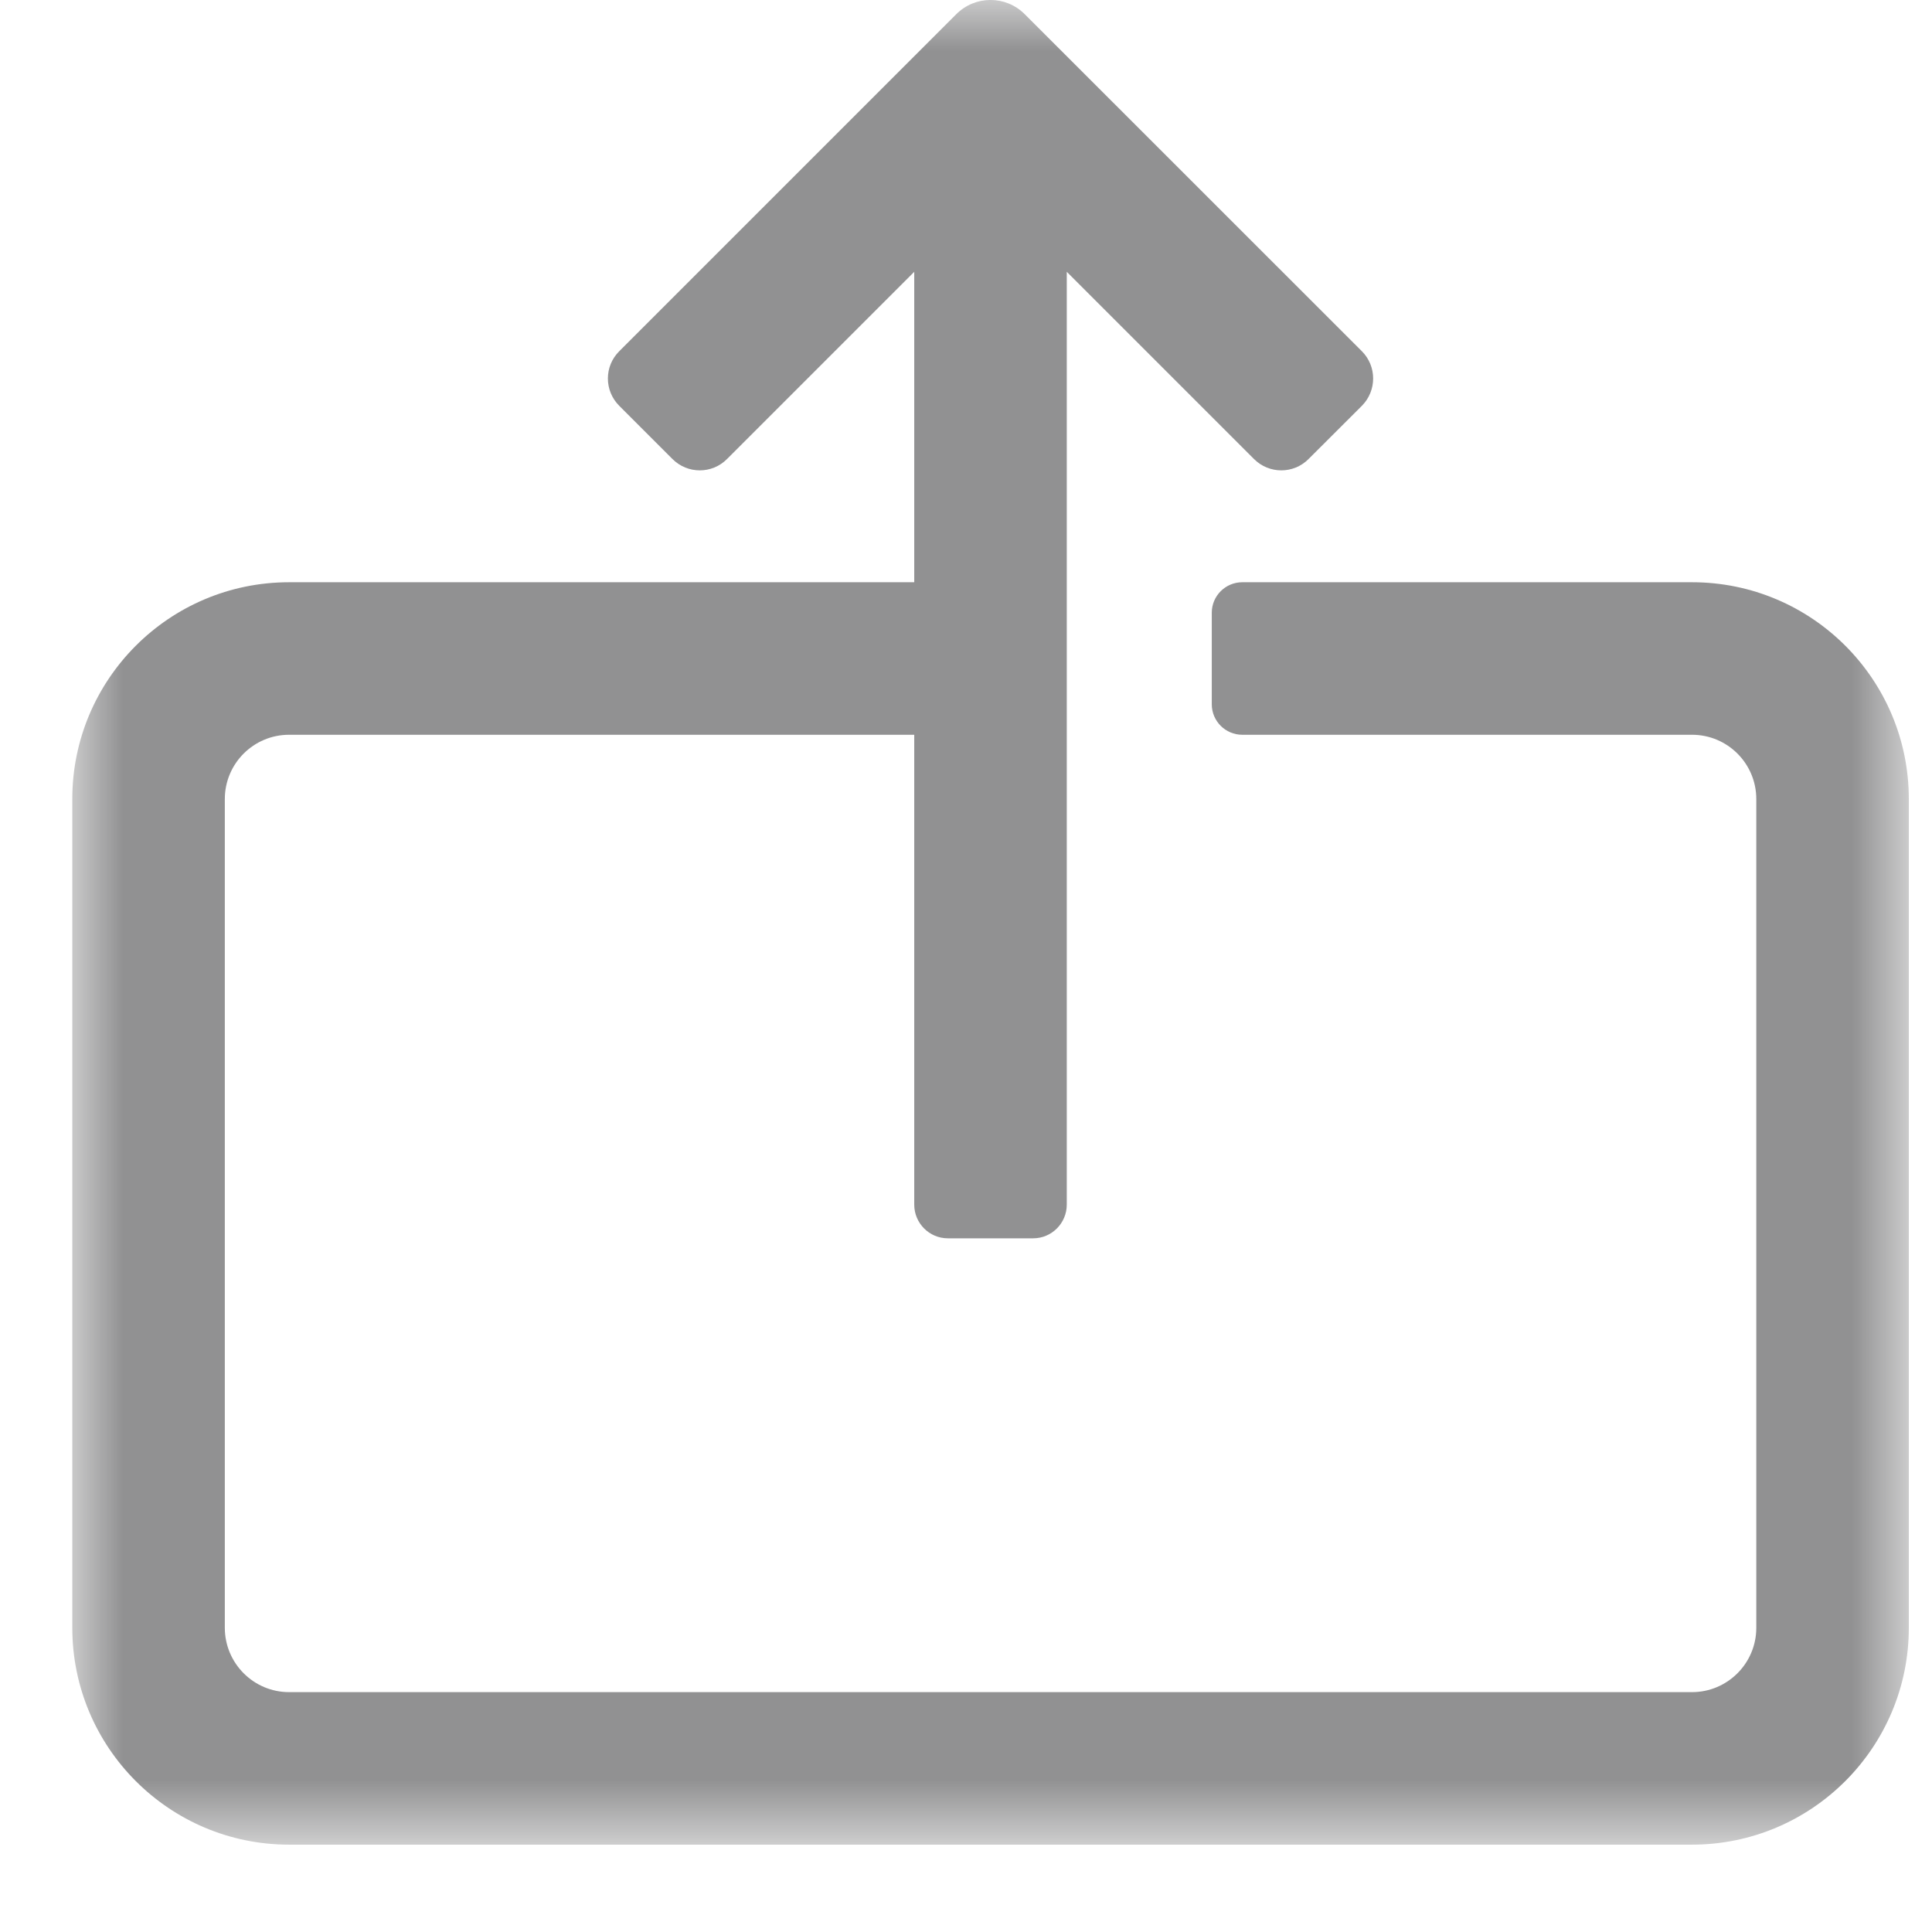 <?xml version="1.0" encoding="UTF-8"?>
<svg width="19px" height="19px" viewBox="0 0 19 19" version="1.1" xmlns="http://www.w3.org/2000/svg" xmlns:xlink="http://www.w3.org/1999/xlink">
    <!-- Generator: Sketch 52.6 (67491) - http://www.bohemiancoding.com/sketch -->
    <title>icon/export/static</title>
    <desc>Created with Sketch.</desc>
    <defs>
        <polygon id="path-1" points="0 -5e-05 18.061 -5e-05 18.061 18.141 0 18.141"></polygon>
    </defs>
    <g id="Page-1" stroke="none" stroke-width="1" fill="none" fill-rule="evenodd">
        <g id="agent-list-page:-hover-export" transform="translate(-488, -404)">
            <g id="Group-2" transform="translate(488.711, 404)">
                <g id="icon/export/static">
                    <mask id="mask-2" fill="white">
                        <use xlink:href="#path-1"></use>
                    </mask>
                    <g id="Clip-2"></g>
                    <path d="M15.929,5.726 L11.506,5.726 C11.341,5.726 11.206,5.86 11.206,6.026 L11.206,6.926 C11.206,7.092 11.341,7.226 11.506,7.226 L15.929,7.226 C16.278,7.226 16.561,7.509 16.561,7.858 L16.561,16.009 C16.561,16.357 16.278,16.641 15.929,16.641 L2.132,16.641 C1.783,16.641 1.5,16.357 1.5,16.008 L1.5,7.858 C1.5,7.509 1.783,7.226 2.132,7.226 L8.28,7.226 L8.28,11.847 C8.28,12.029 8.428,12.178 8.61,12.178 L9.45,12.178 C9.632,12.178 9.78,12.029 9.78,11.847 L9.78,2.673 L11.621,4.514 C11.77,4.663 12.01,4.663 12.158,4.514 L12.682,3.991 C12.83,3.842 12.83,3.602 12.682,3.454 L9.367,0.14 C9.181,-0.047 8.879,-0.047 8.693,0.14 L5.379,3.454 C5.23,3.602 5.23,3.842 5.379,3.991 L5.902,4.514 C6.051,4.663 6.291,4.663 6.439,4.514 L8.28,2.673 L8.28,5.726 L2.132,5.726 C0.954,5.726 0,6.681 0,7.858 L0,16.008 C0,17.185 0.954,18.141 2.132,18.141 L15.928,18.141 C17.106,18.141 18.061,17.185 18.061,16.008 L18.061,7.858 C18.061,6.681 17.107,5.726 15.929,5.726" id="Fill-1" fill="#919192" mask="url(#mask-2)"></path>
                </g>
            </g>
        </g>
    </g>
</svg>
